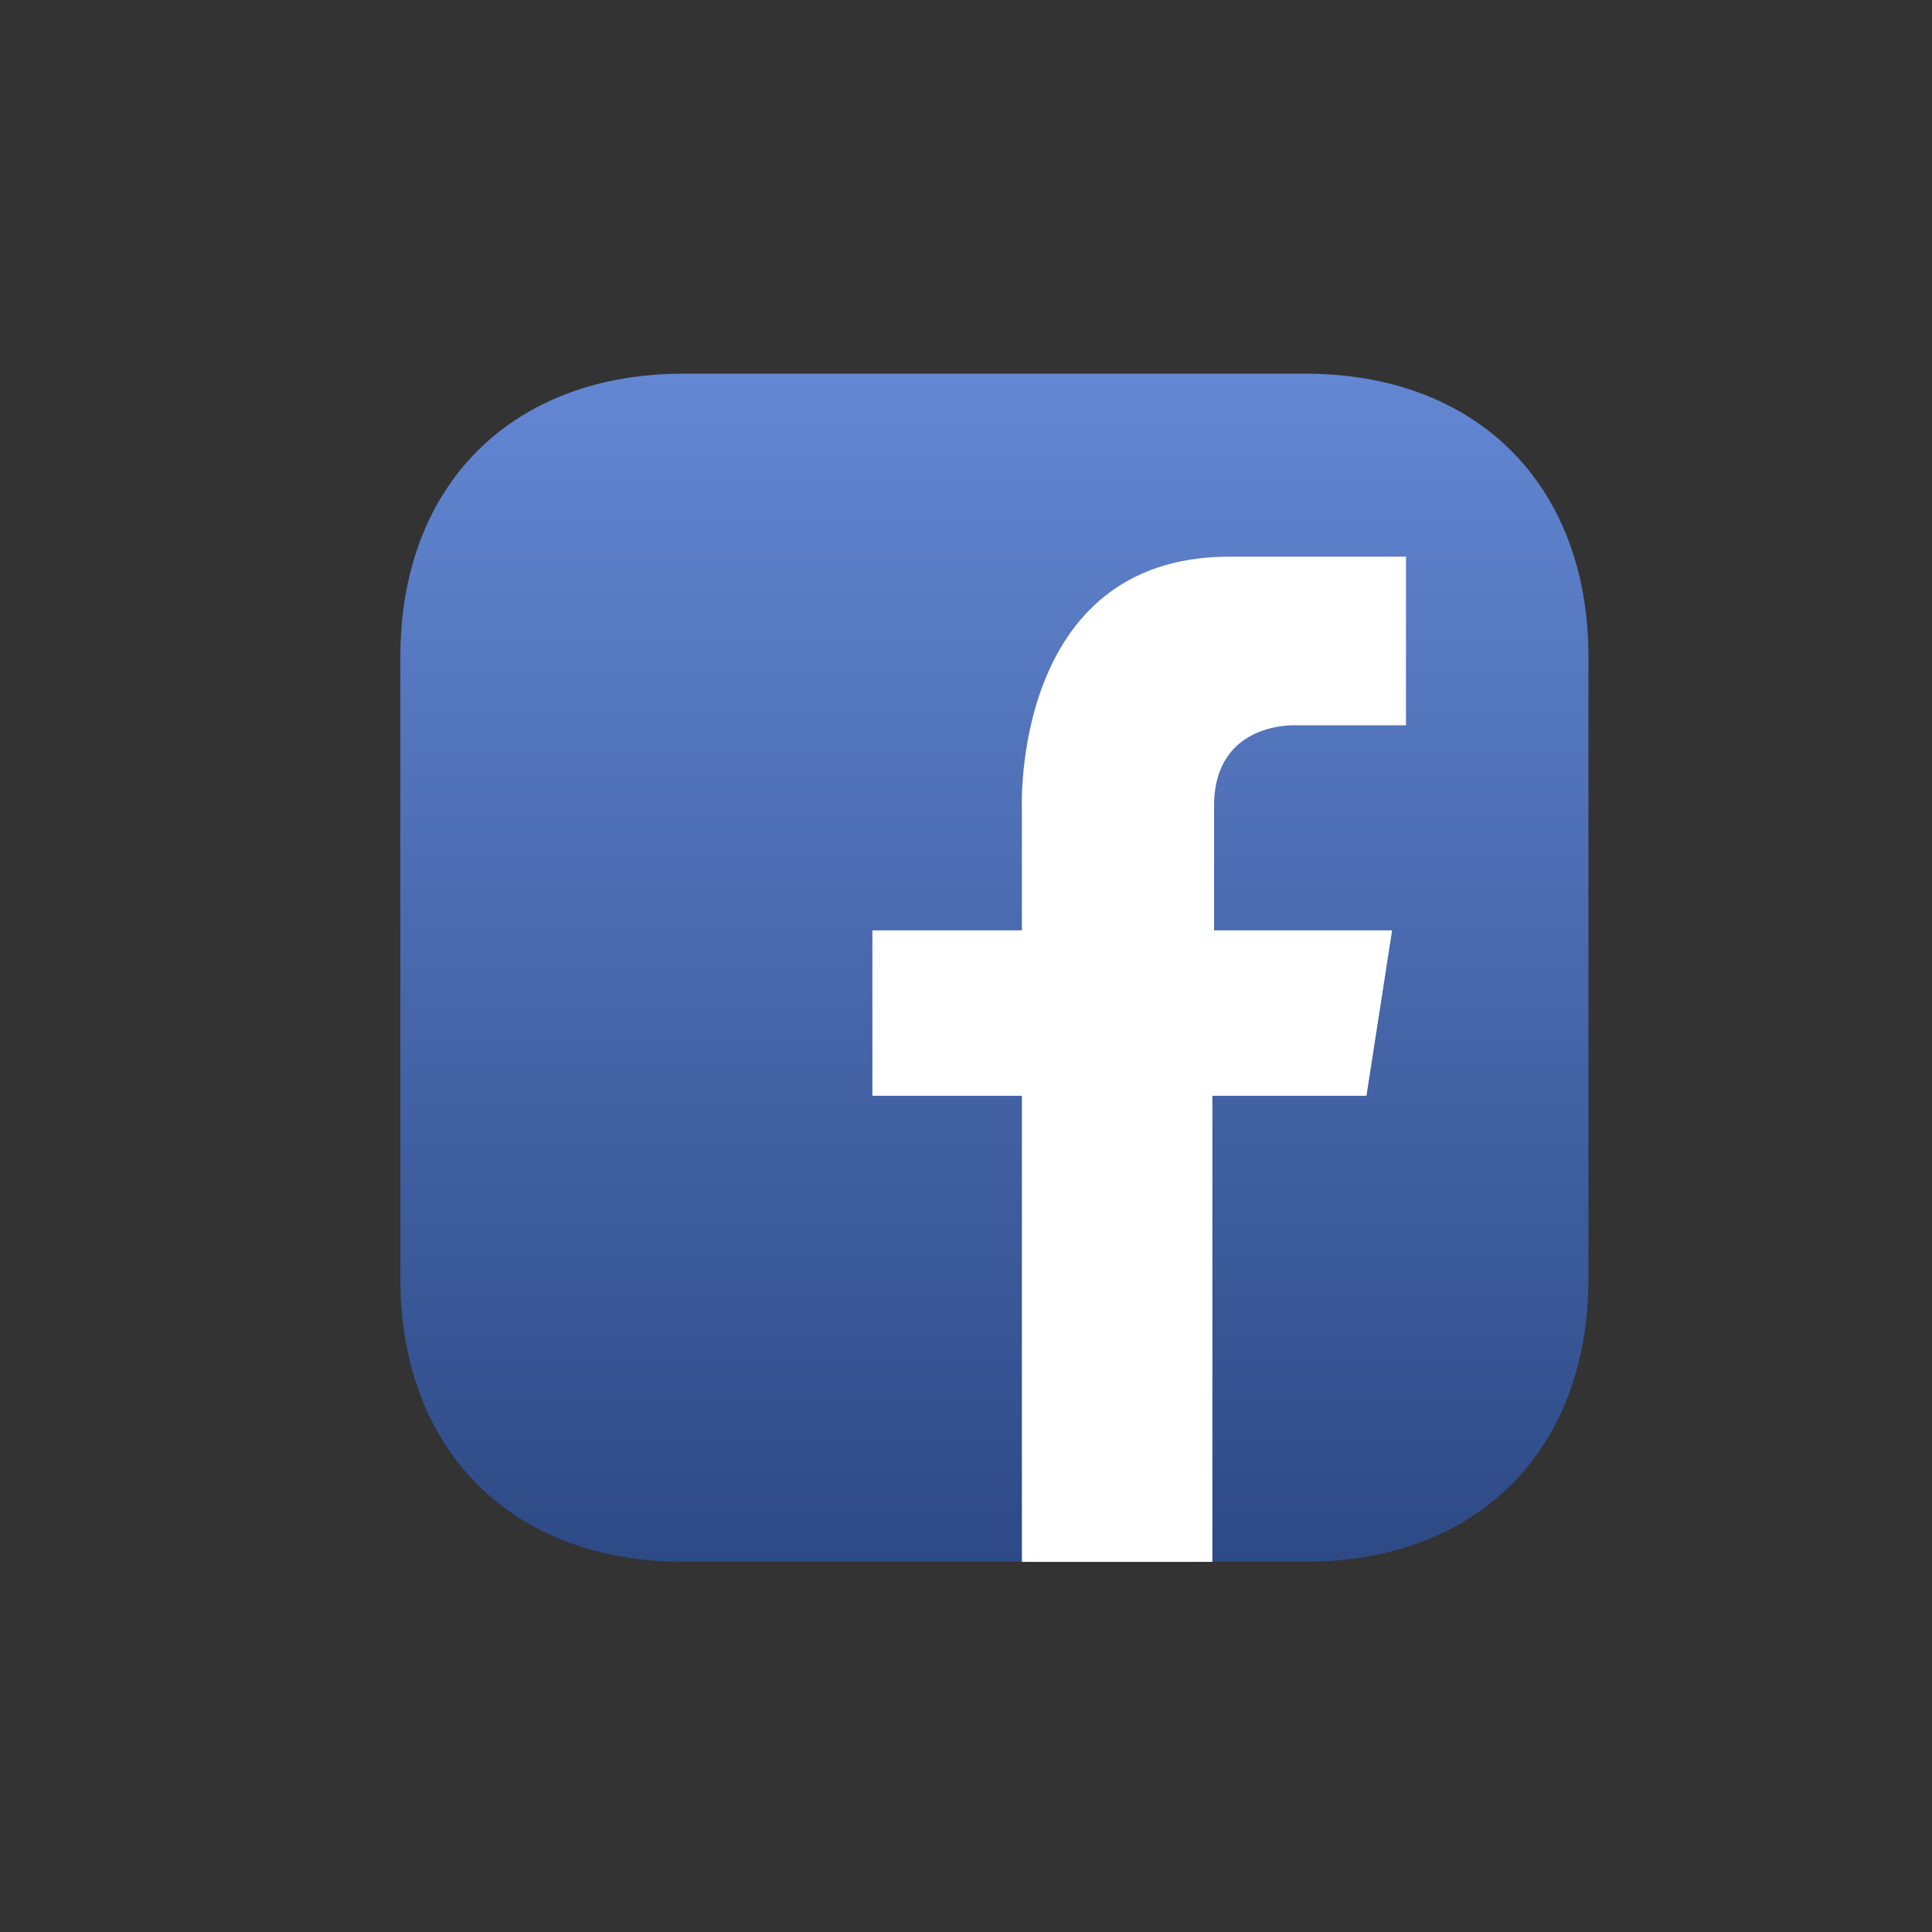<?xml version="1.0" encoding="UTF-8" standalone="no"?>
<!-- Created with Inkscape (http://www.inkscape.org/) -->

<svg
   xmlns:dc="http://purl.org/dc/elements/1.1/"
   xmlns:cc="http://creativecommons.org/ns#"
   xmlns:rdf="http://www.w3.org/1999/02/22-rdf-syntax-ns#"
   xmlns:svg="http://www.w3.org/2000/svg"
   xmlns="http://www.w3.org/2000/svg"
   xmlns:sodipodi="http://sodipodi.sourceforge.net/DTD/sodipodi-0.dtd"
   xmlns:inkscape="http://www.inkscape.org/namespaces/inkscape"
   width="48"
   height="48"
   id="svg9267"
   version="1.1"
   inkscape:version="0.91 r13725"
   viewBox="0 0 48 48"
   sodipodi:docname="Facebook_Logo_Color.svg">
  <rect x="0" y="0" width="48" height="48" fill="#333333" stroke="none"/>
  <defs
     id="defs9269">
    <clipPath
       clipPathUnits="userSpaceOnUse"
       id="cp44">
      <path
         inkscape:connector-curvature="0"
         d="m 978,843 0,54 c 0,2.76 2.24,5 5,5 l 78,0 c 2.77,0 5,-2.24 5,-5 l 0,-54 c 0,-2.76 -2.23,-5 -5,-5 l -78,0 c -2.76,0 -5,2.24 -5,5 z"
         id="path717" />
    </clipPath>
    <linearGradient
       id="grd104"
       gradientUnits="userSpaceOnUse"
       x1="1047.021"
       y1="911.003"
       x2="981.964"
       y2="833.032">
      <stop
         offset="0"
         stop-color="#dad8d8"
         stop-opacity="0"
         id="stop720" />
      <stop
         offset="1"
         stop-color="#c6c6c6"
         id="stop722" />
    </linearGradient>
    <linearGradient
       id="grd83"
       gradientUnits="userSpaceOnUse"
       x1="870.5"
       y1="382"
       x2="870.5"
       y2="446">
      <stop
         offset="0"
         stop-color="#e72b22"
         id="stop556" />
      <stop
         offset="1"
         stop-color="#dd2a22"
         id="stop558" />
    </linearGradient>
    <linearGradient
       id="grd137"
       gradientUnits="userSpaceOnUse"
       x1="1782"
       y1="50"
       x2="1782"
       y2="170">
      <stop
         offset="0"
         stop-color="#6387d3"
         id="stop998" />
      <stop
         offset="1"
         stop-color="#2d4a86"
         id="stop1000" />
    </linearGradient>
  </defs>
  <sodipodi:namedview
     id="base"
     pagecolor="#4d4d4d"
     bordercolor="#666666"
     borderopacity="1.0"
     inkscape:pageopacity="0"
     inkscape:pageshadow="2"
     inkscape:zoom="6.1865234"
     inkscape:cx="5.4715645"
     inkscape:cy="15.813443"
     inkscape:current-layer="layer1"
     showgrid="true"
     inkscape:grid-bbox="true"
     inkscape:document-units="px"
     inkscape:window-width="1920"
     inkscape:window-height="1025"
     inkscape:window-x="-8"
     inkscape:window-y="-8"
     inkscape:window-maximized="1" />
  <g
     id="layer1"
     inkscape:label="Layer 1"
     inkscape:groupmode="layer">
    <g
       transform="matrix(0.246,0,0,0.246,-413.665,-3.016)"
       id="Facebook"
       inkscape:export-xdpi="200"
       inkscape:export-ydpi="200">
      <path
         inkscape:connector-curvature="0"
         id="path3847"
         style="fill:url(#grd137)"
         d="M 1750.59,50 C 1733.25,50 1722,61.25 1722,78.59 l 0,62.81 c 0,17.34 11.25,28.59 28.59,28.59 0.1,0 62.71,0 62.81,0 17.34,0 28.59,-11.25 28.59,-28.59 0,-0.1 0,-62.71 0,-62.81 0,-17.34 -11.25,-28.59 -28.59,-28.59 -0.1,0 -62.81,0 -62.81,0 z" />
      <path
         inkscape:connector-curvature="0"
         id="path3849"
         style="fill:#ffffff"
         d="m 1784.77,170 19.24,0 0,-47.07 15.56,0 2.59,-16.71 -17.98,0 0,-12.71 c 0.09,-8.44 8.27,-8 8.27,-8 l 11.11,0 0,-17.03 -17.83,0 c -22.05,0 -20.96,25.48 -20.96,25.48 l 0,12.26 -15.1,0 0,16.71 15.1,0 0,46.48 z" />
    </g>
  </g>
</svg>
